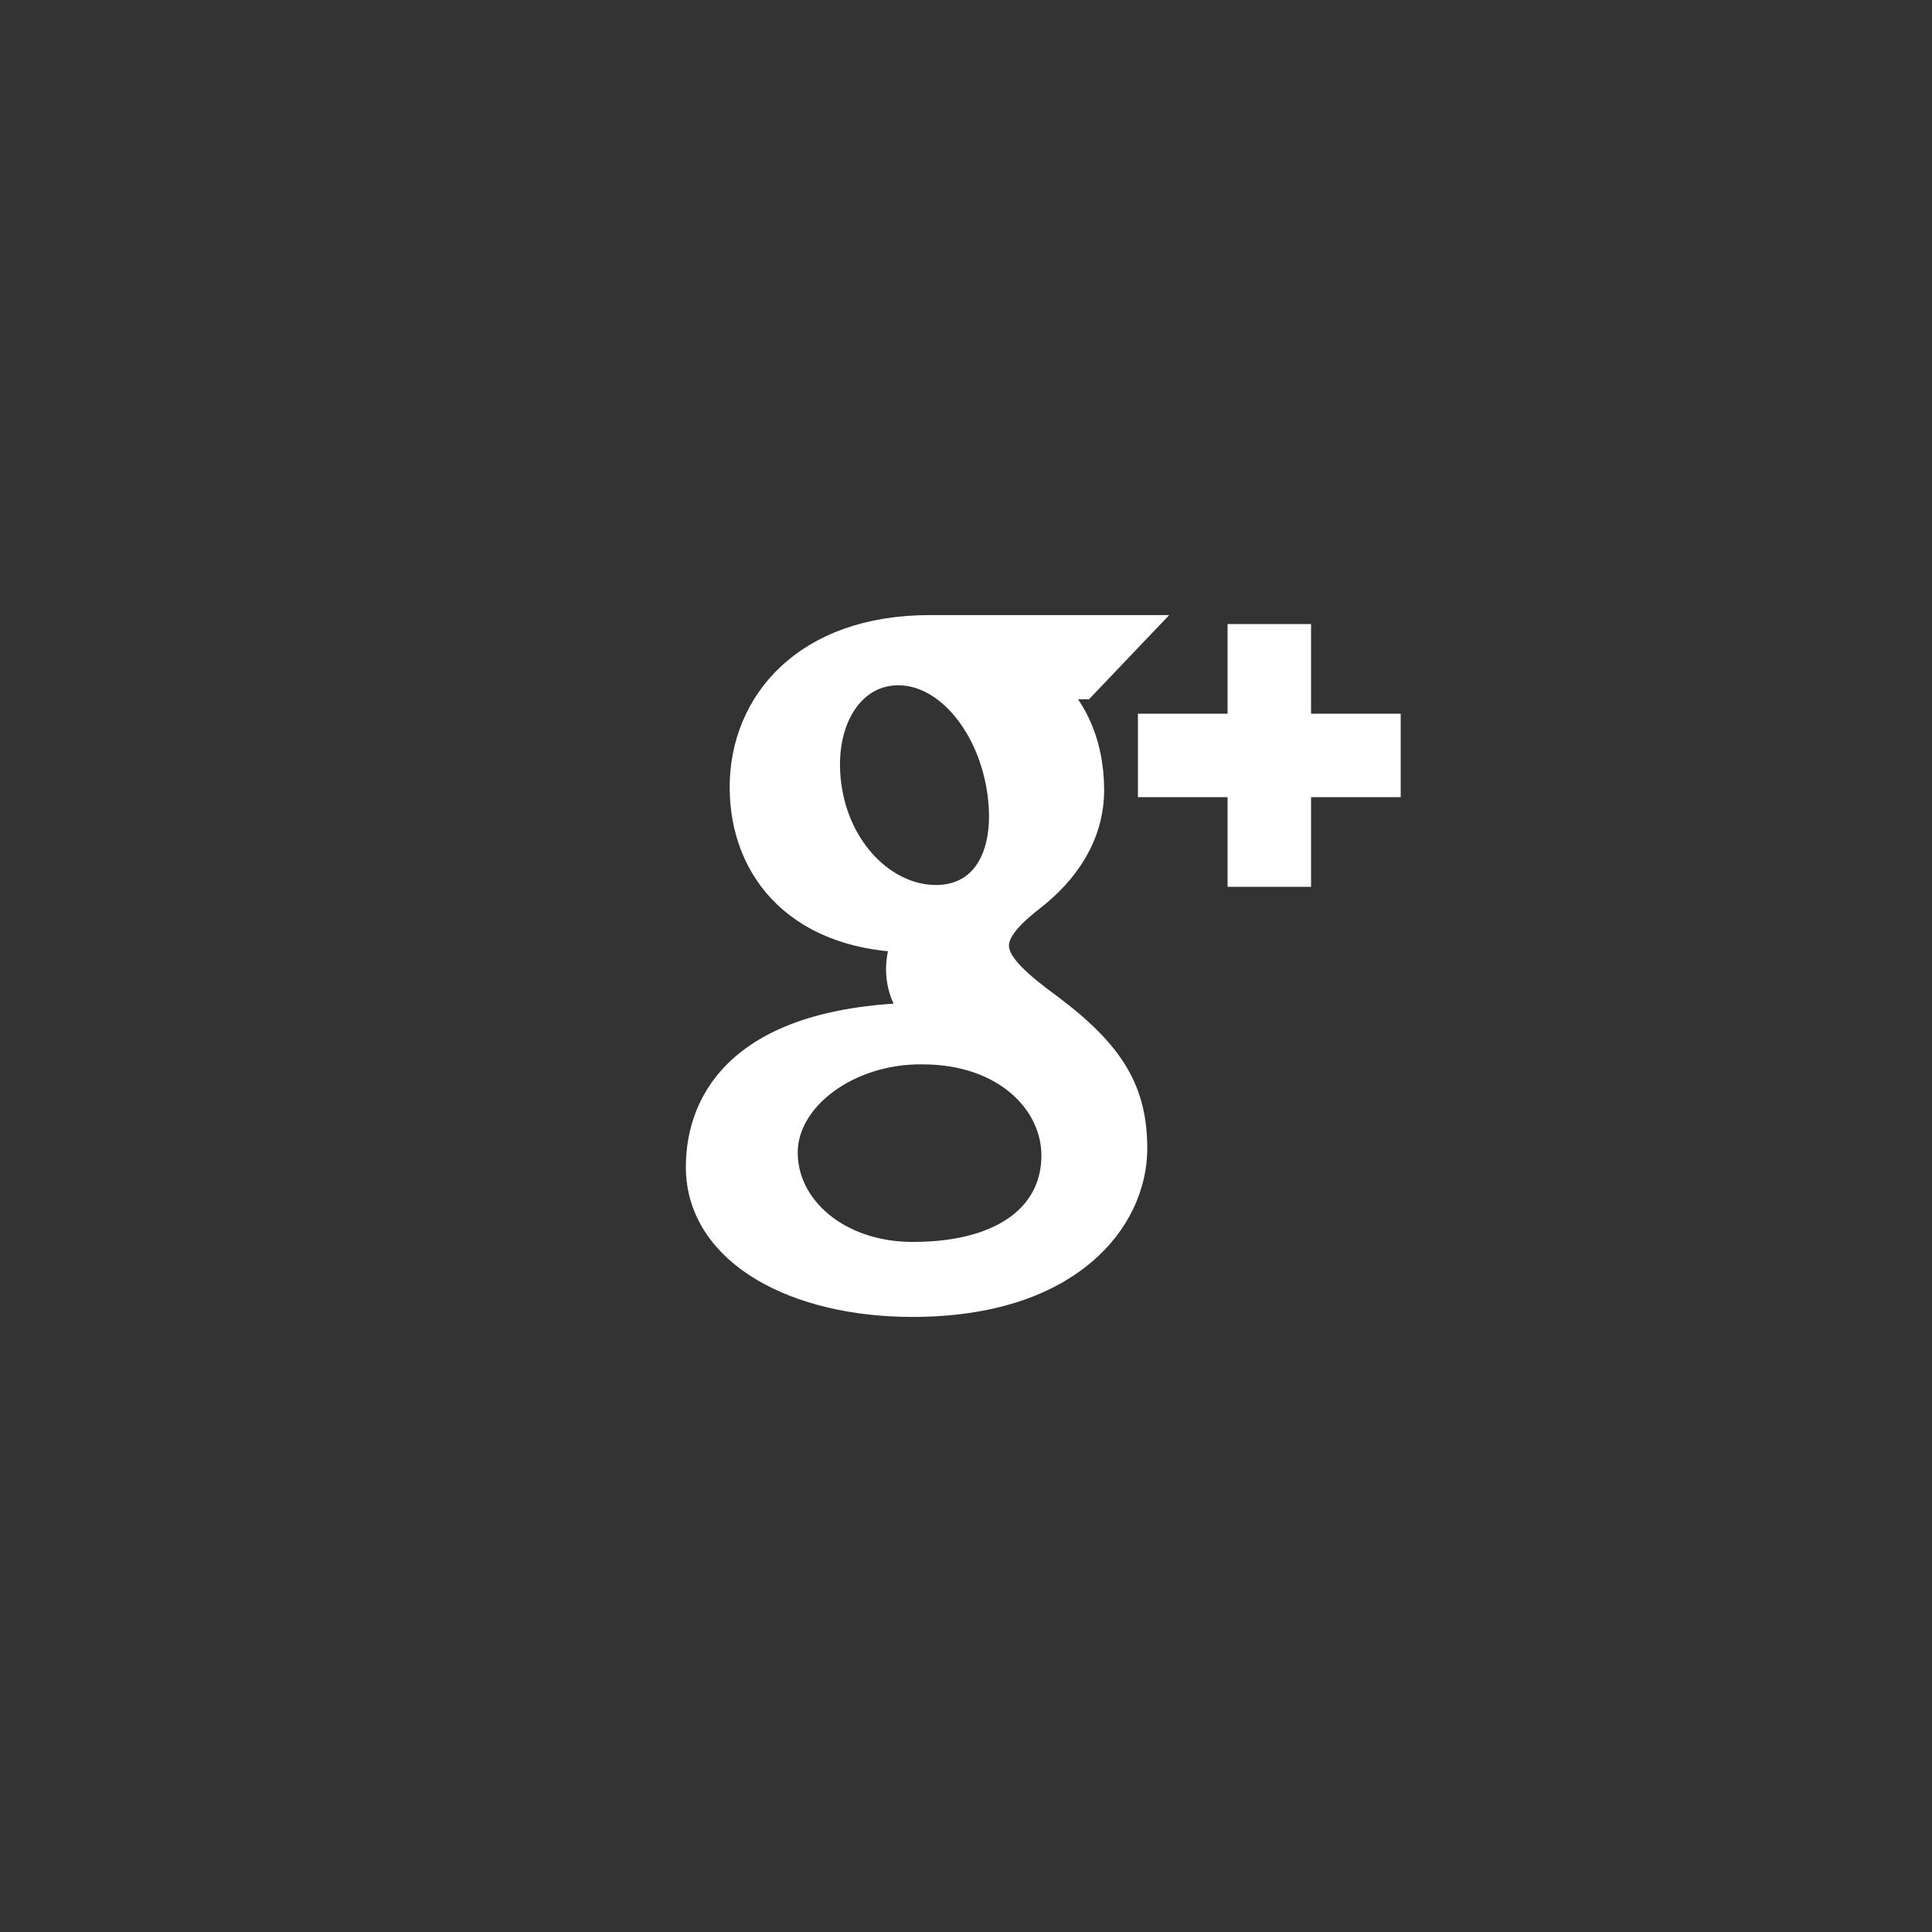 <?xml version="1.0" encoding="utf-8"?>
<!-- Generator: Adobe Illustrator 16.0.0, SVG Export Plug-In . SVG Version: 6.00 Build 0)  -->
<!DOCTYPE svg PUBLIC "-//W3C//DTD SVG 1.1//EN" "http://www.w3.org/Graphics/SVG/1.1/DTD/svg11.dtd">
<svg version="1.1" id="Your_Icon" xmlns="http://www.w3.org/2000/svg" xmlns:xlink="http://www.w3.org/1999/xlink" x="0px" y="0px"
	 width="100px" height="100.001px" viewBox="90 90 100 100.001" enable-background="new 90 90 100 100.001" xml:space="preserve">
<rect x="90" y="90" width="100" height="100.001" fill="#333333" stroke="none"/>
<g id="google-plus-icon">
	<path fill="#FFFFFF" stroke="#FFFFFF" stroke-width="2" stroke-miterlimit="10" d="M161.5,130.261h-4.64v4.641h-2.321v-4.641h-4.64
		v-2.32h4.64v-4.64h2.321v4.64h4.64V130.261z M148.382,149.451c0,3.479-3.176,7.713-11.166,7.713
		c-5.843,0-10.716-2.521-10.716-6.759c0-3.272,2.071-7.52,11.75-7.52c-1.437-1.171-1.789-2.809-0.911-4.583
		c-5.668,0-8.571-3.332-8.571-7.563c0-4.139,3.08-7.902,9.358-7.902c1.584,0,10.058,0,10.058,0l-2.247,2.358h-2.641
		c1.862,1.067,2.854,3.266,2.854,5.688c0,2.224-1.225,4.024-2.973,5.376c-3.101,2.397-2.307,3.736,0.943,6.105
		C147.323,144.764,148.382,146.616,148.382,149.451z M142.109,131.034c-0.469-3.56-2.788-6.48-5.497-6.562
		c-2.711-0.081-4.529,2.644-4.061,6.204c0.468,3.56,3.044,6.047,5.755,6.129C141.018,136.886,142.576,134.595,142.109,131.034z
		 M144.903,149.809c0-2.928-2.671-5.718-7.152-5.718c-4.039-0.045-7.461,2.551-7.461,5.563c0,3.071,2.917,5.628,6.956,5.628
		C142.408,155.281,144.903,152.88,144.903,149.809z"/>
</g>
</svg>
